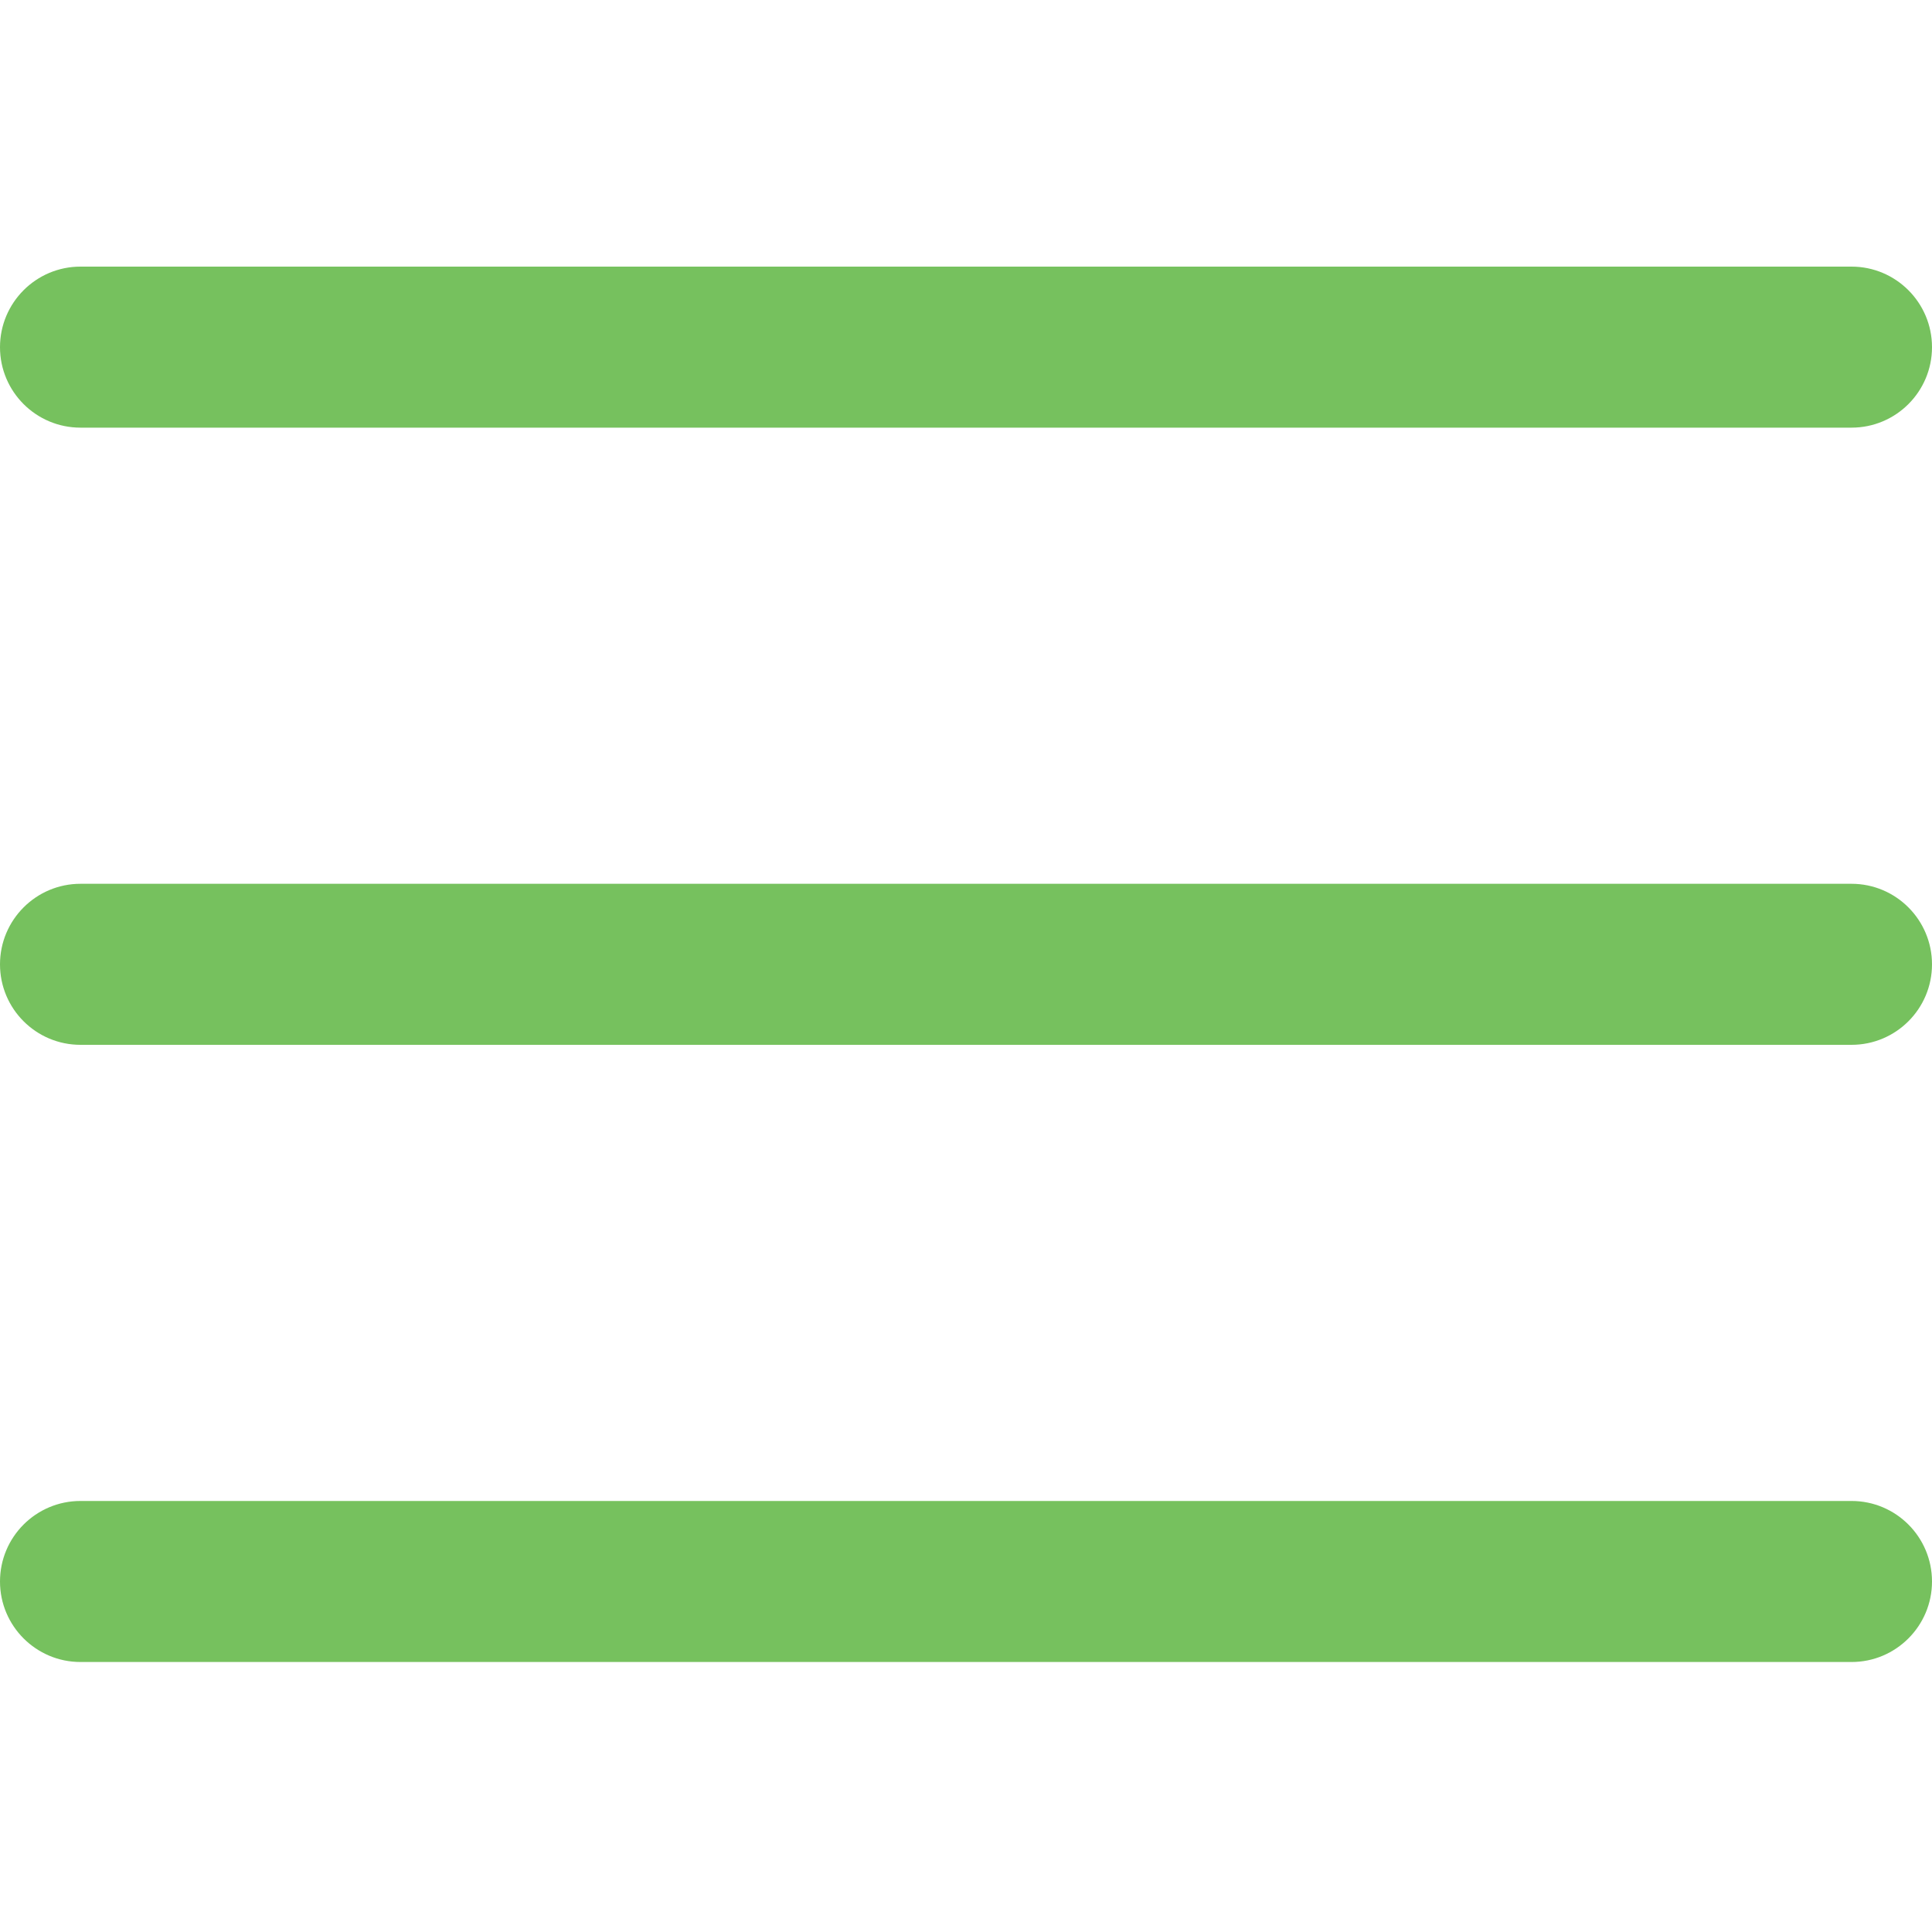 <svg width="20" height="20" viewBox="0 0 20 20" fill="none" xmlns="http://www.w3.org/2000/svg">
<path d="M19.167 10.816H0.833C0.373 10.816 0 10.443 0 9.983C0 9.523 0.373 9.149 0.833 9.149H19.167C19.627 9.149 20 9.523 20 9.983C20 10.443 19.627 10.816 19.167 10.816Z" fill="#76C15E"/>
<path d="M19.167 4.427H0.833C0.373 4.427 0 4.054 0 3.594C0 3.134 0.373 2.76 0.833 2.76H19.167C19.627 2.76 20 3.134 20 3.594C20 4.054 19.627 4.427 19.167 4.427Z" fill="#76C15E"/>
<path d="M19.167 17.205H0.833C0.373 17.205 0 16.831 0 16.372C0 15.911 0.373 15.538 0.833 15.538H19.167C19.627 15.538 20 15.911 20 16.372C20 16.831 19.627 17.205 19.167 17.205Z" fill="#76C15E"/>
</svg>
